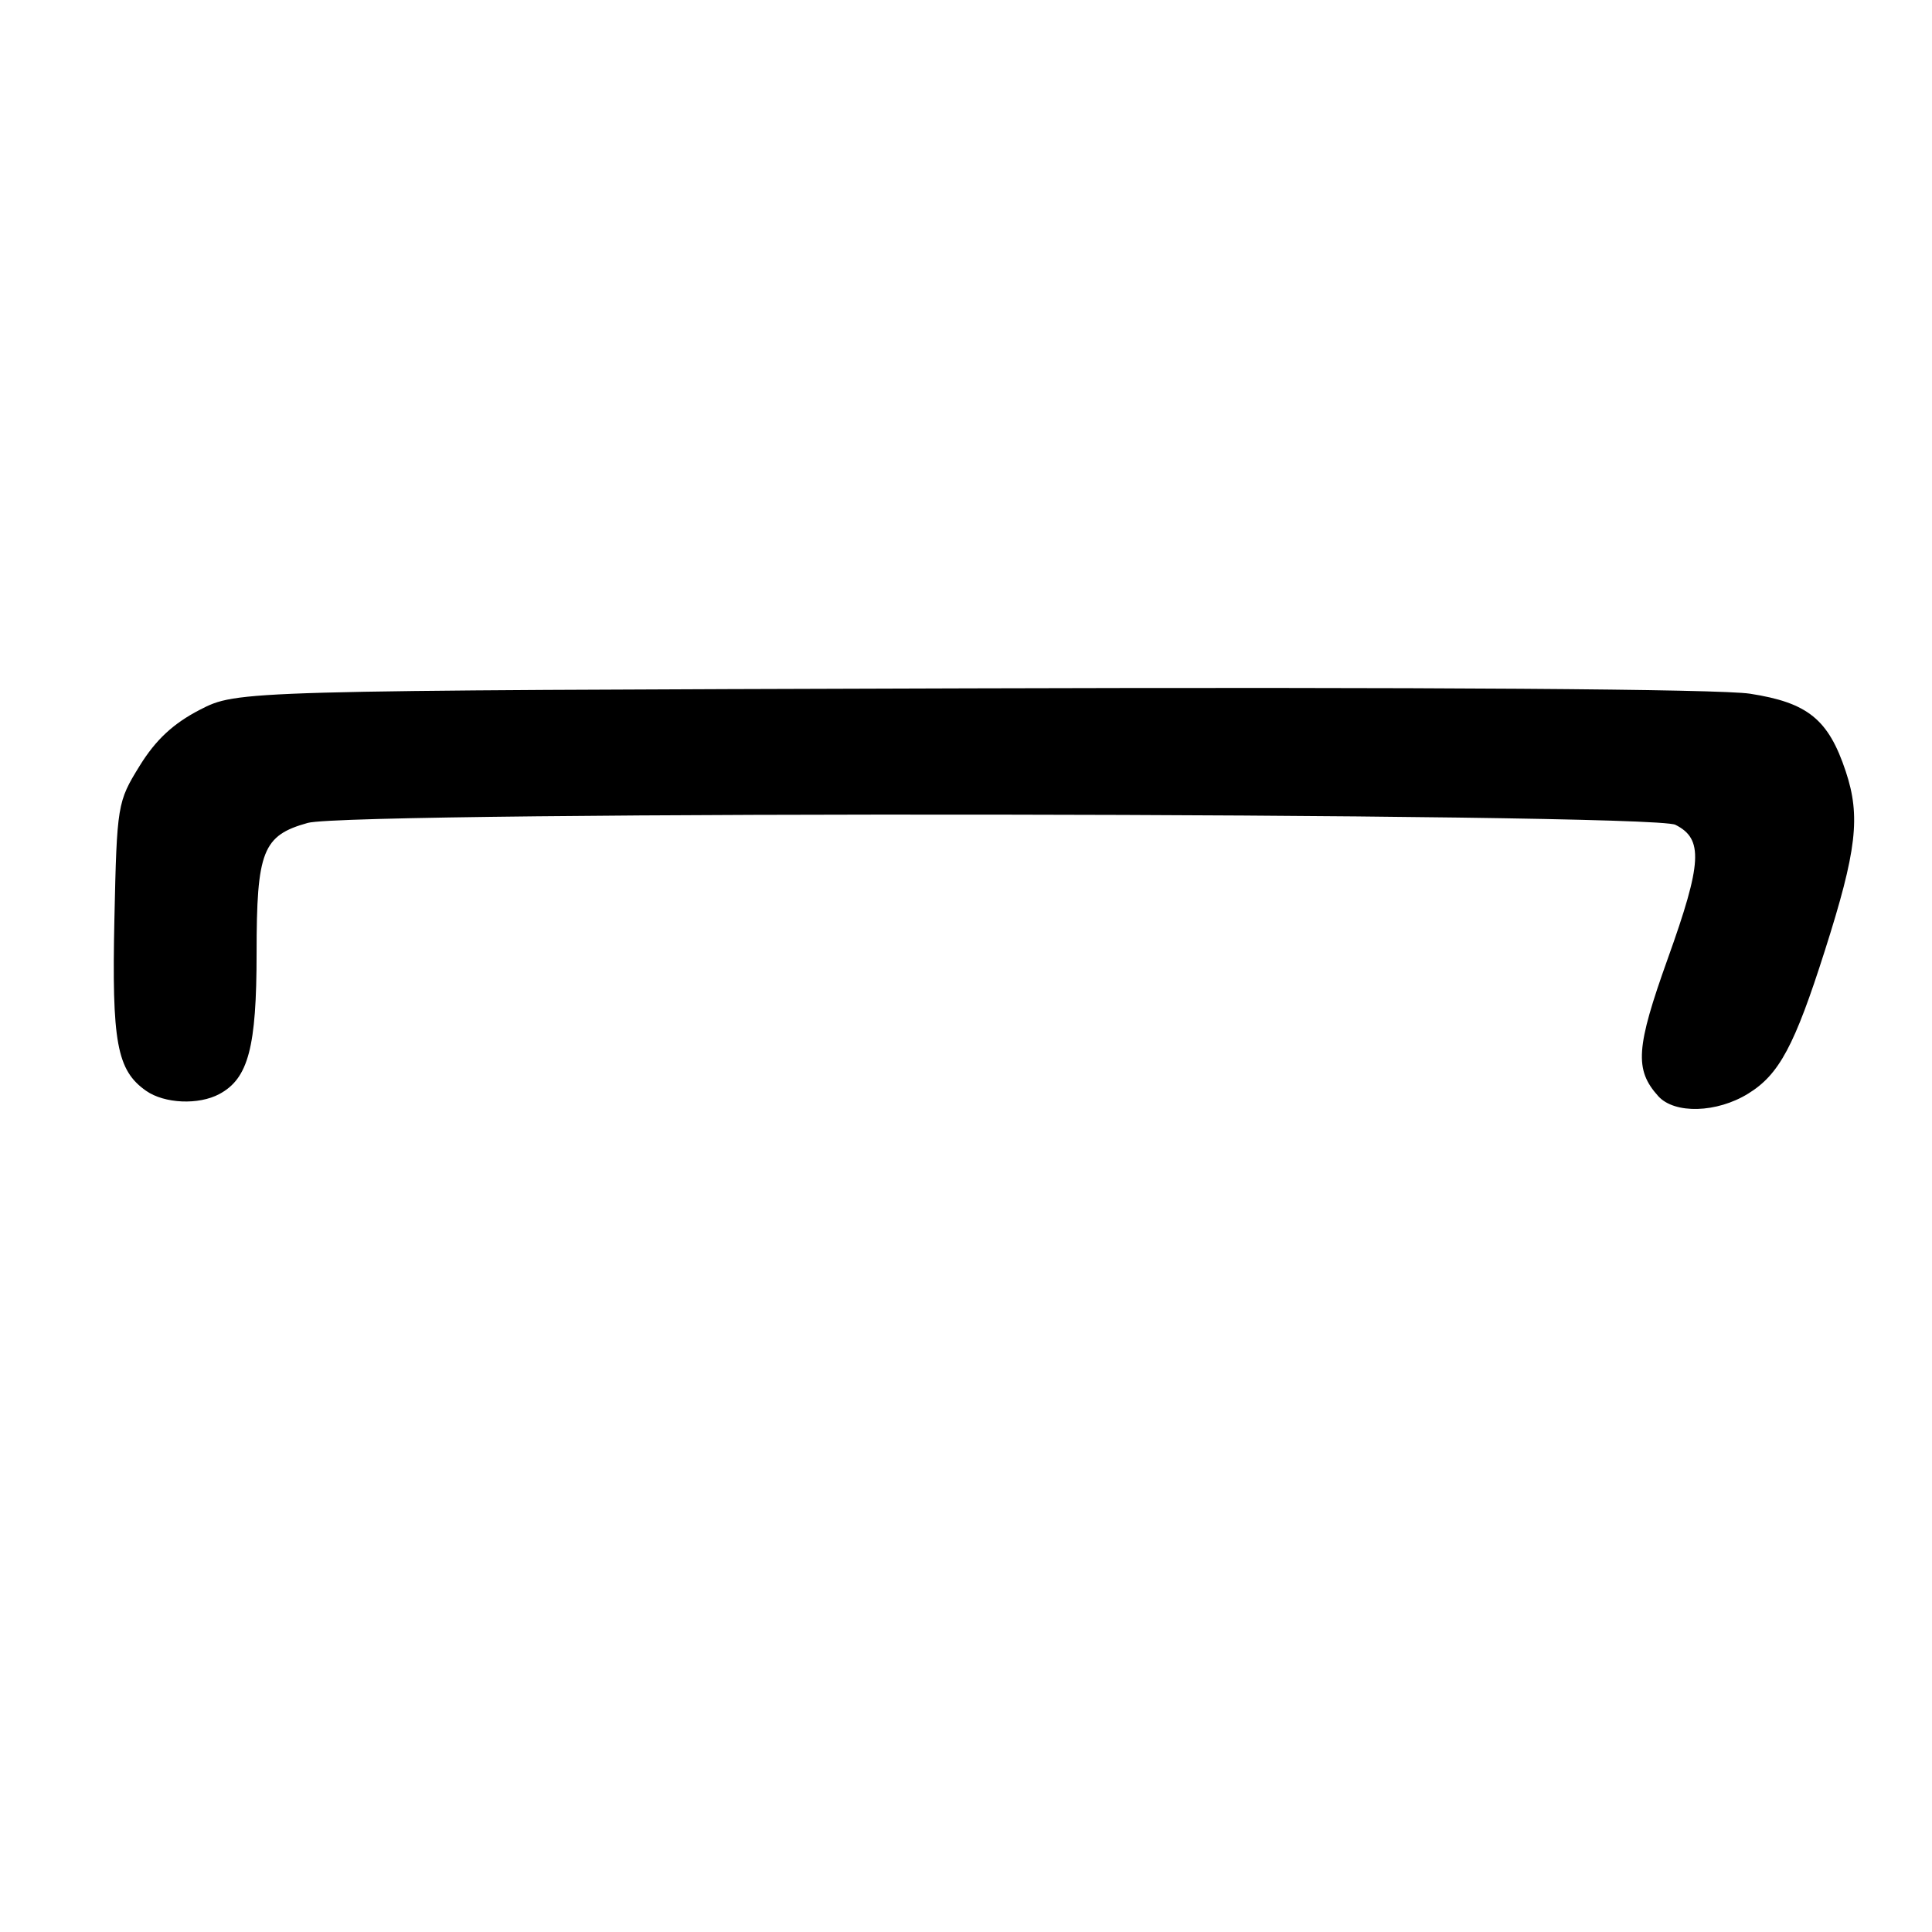 <?xml version="1.0" encoding="UTF-8" standalone="no"?>
<!DOCTYPE svg PUBLIC "-//W3C//DTD SVG 1.1//EN" "http://www.w3.org/Graphics/SVG/1.1/DTD/svg11.dtd" >
<svg xmlns="http://www.w3.org/2000/svg" xmlns:xlink="http://www.w3.org/1999/xlink" version="1.1" viewBox="0 0 256 256">
 <g >
 <path fill="currentColor"
d=" M 231.66 144.90 C 235.75 142.38 237.79 138.56 241.79 126.00 C 246.03 112.70 246.56 108.19 244.57 102.21 C 242.28 95.32 239.55 93.11 231.89 91.92 C 227.89 91.30 189.14 91.03 128.47 91.21 C 31.44 91.50 31.44 91.50 26.48 94.05 C 22.96 95.87 20.64 98.02 18.51 101.47 C 15.56 106.24 15.49 106.63 15.16 121.74 C 14.80 138.11 15.48 141.82 19.36 144.54 C 21.79 146.24 26.31 146.44 29.06 144.97 C 32.91 142.91 34.00 138.78 34.00 126.27 C 34.00 112.76 34.81 110.70 40.78 109.04 C 46.62 107.42 218.75 107.65 222.00 109.29 C 225.72 111.16 225.55 114.31 220.99 127.02 C 216.76 138.83 216.56 141.73 219.73 145.25 C 221.89 147.64 227.50 147.48 231.66 144.90 Z "/>
</g>
</svg>